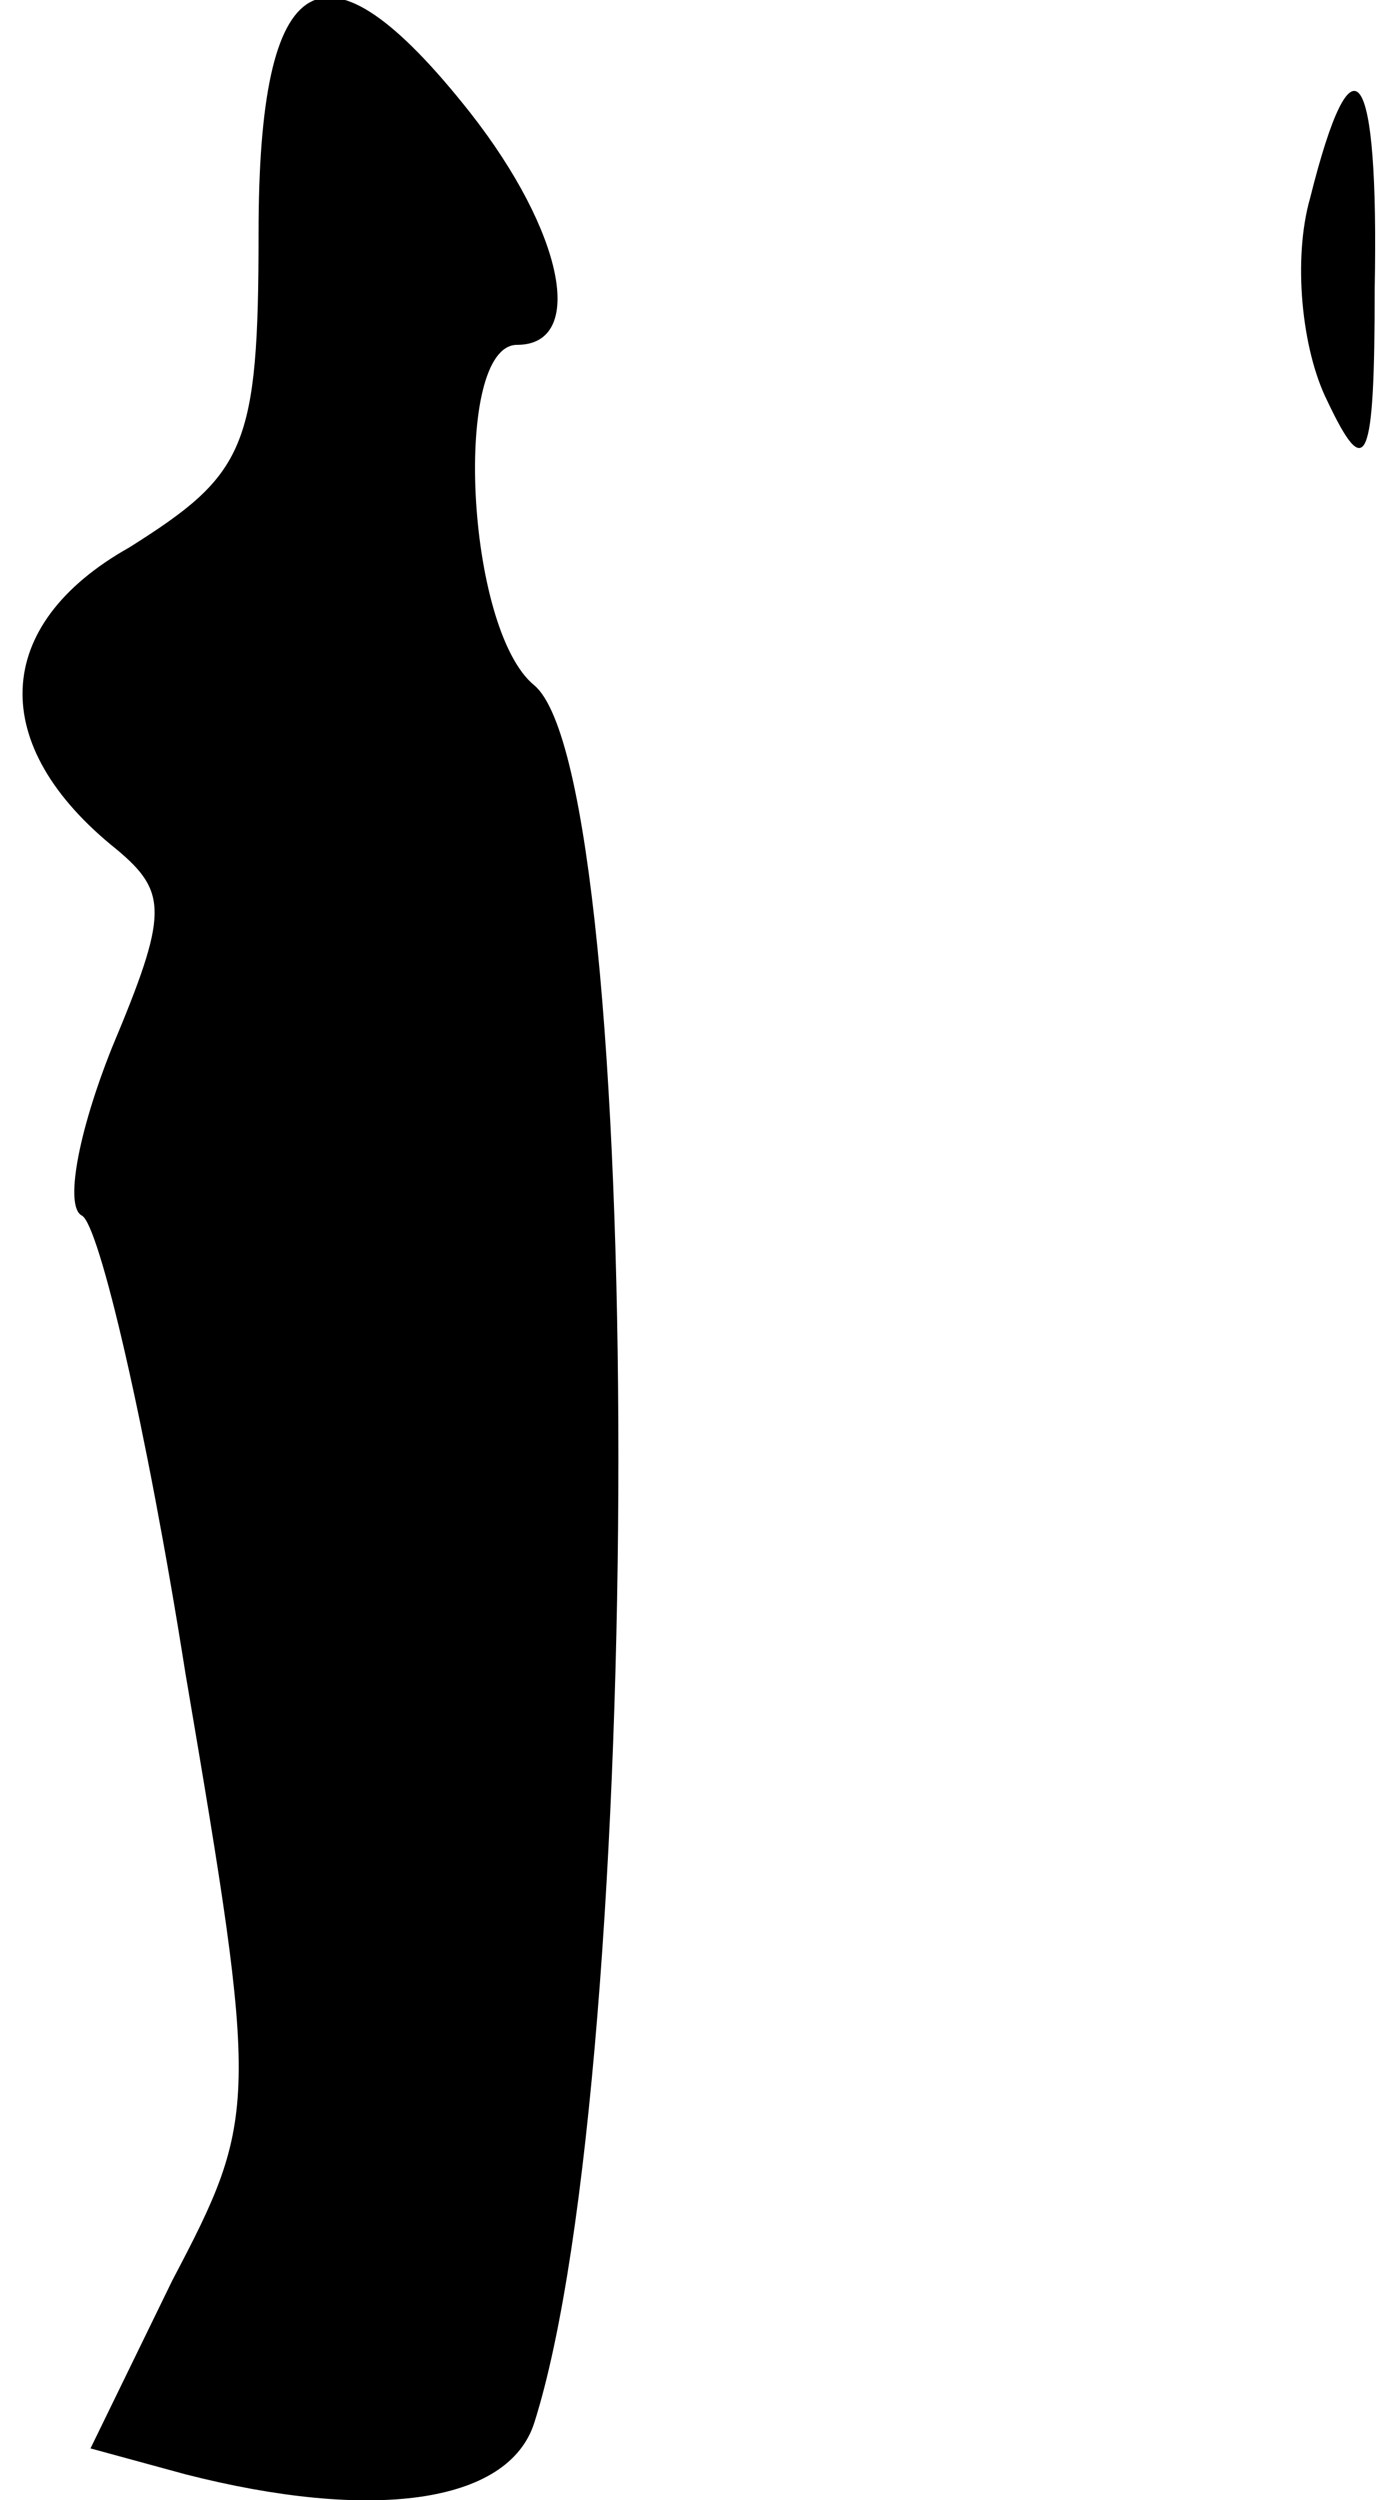<?xml version="1.0" standalone="no"?>
<!DOCTYPE svg PUBLIC "-//W3C//DTD SVG 20010904//EN"
 "http://www.w3.org/TR/2001/REC-SVG-20010904/DTD/svg10.dtd">
<svg version="1.0" xmlns="http://www.w3.org/2000/svg"
 width="32pt" height="58pt" viewBox="0 0 32 58"
 preserveAspectRatio="xMidYMid meet">
<g transform="translate(0,58) scale(0.1,-0.1)"
fill="#000000" stroke="none">
<path fill="#000000" stroke="none" d="M60 526 c0 -50 -3 -56 -30 -73 -32 -18
-33 -46 -3 -70 12 -10 12 -15 -1 -46 -8 -20 -11 -37 -7 -39 4 -2 15 -49 24
-106 17 -100 17 -103 -3 -141 l-19 -39 22 -6 c43 -11 75 -7 81 12 26 82 26
381 0 403 -16 13 -19 79 -4 79 16 0 11 26 -11 54 -34 43 -49 34 -49 -28z"/>
<path fill="#000000" stroke="none" d="M304 534 c-4 -14 -2 -35 4 -47 9 -19
11 -15 11 26 1 52 -5 61 -15 21z"/>
</g>
</svg>
